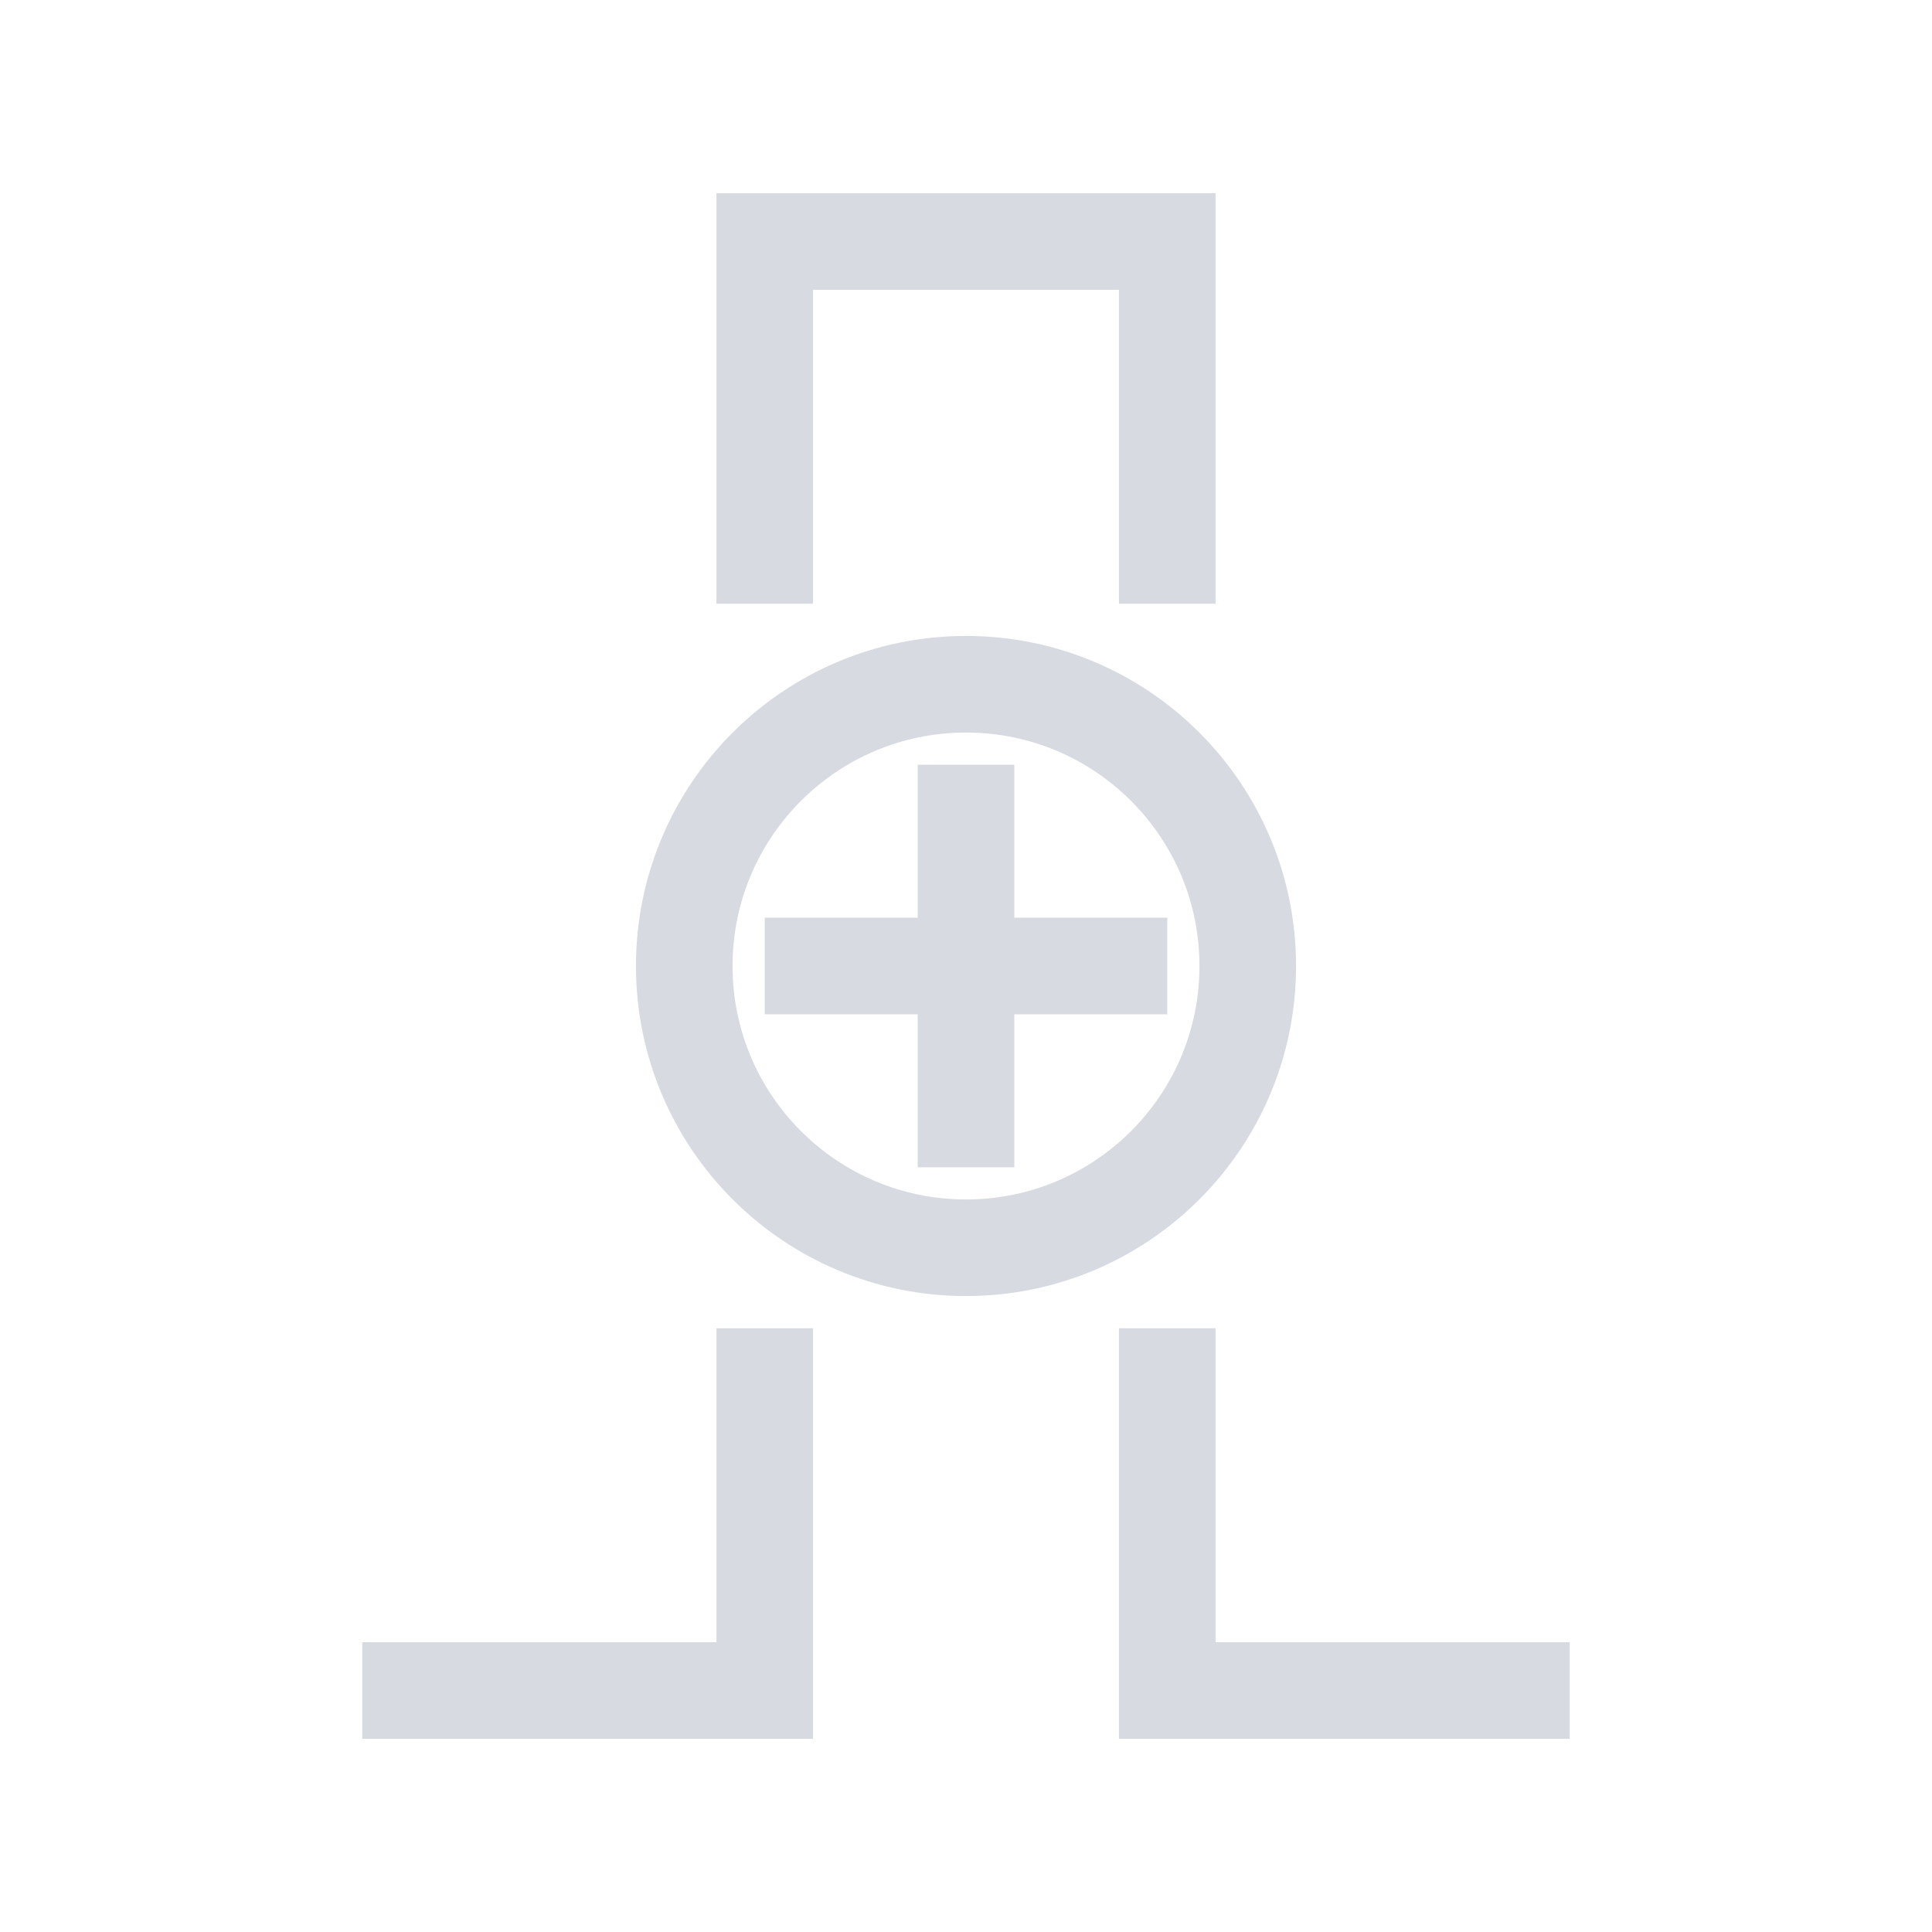 <svg xmlns="http://www.w3.org/2000/svg" viewBox="0 0 24 24"><title>transition-insert-hi</title><circle cx="12" cy="12" r="3.5" style="fill:none;stroke:#d7dae0;stroke-width:1.2px"/><line x1="12" y1="9.5" x2="12" y2="14.5" style="fill:none;stroke:#d7dae0;stroke-width:1.2px"/><line x1="9.5" y1="12" x2="14.5" y2="12" style="fill:none;stroke:#d7dae0;stroke-width:1.2px"/><polyline points="14.5 16.5 14.5 21 19.5 21" style="fill:none;stroke:#d7dae0;stroke-width:1.2px"/><polyline points="9.5 7.5 9.5 3 14.5 3 14.5 7.5" style="fill:none;stroke:#d7dae0;stroke-width:1.2px"/><polyline points="4.5 21 9.5 21 9.5 16.5" style="fill:none;stroke:#d7dae0;stroke-width:1.2px"/></svg>